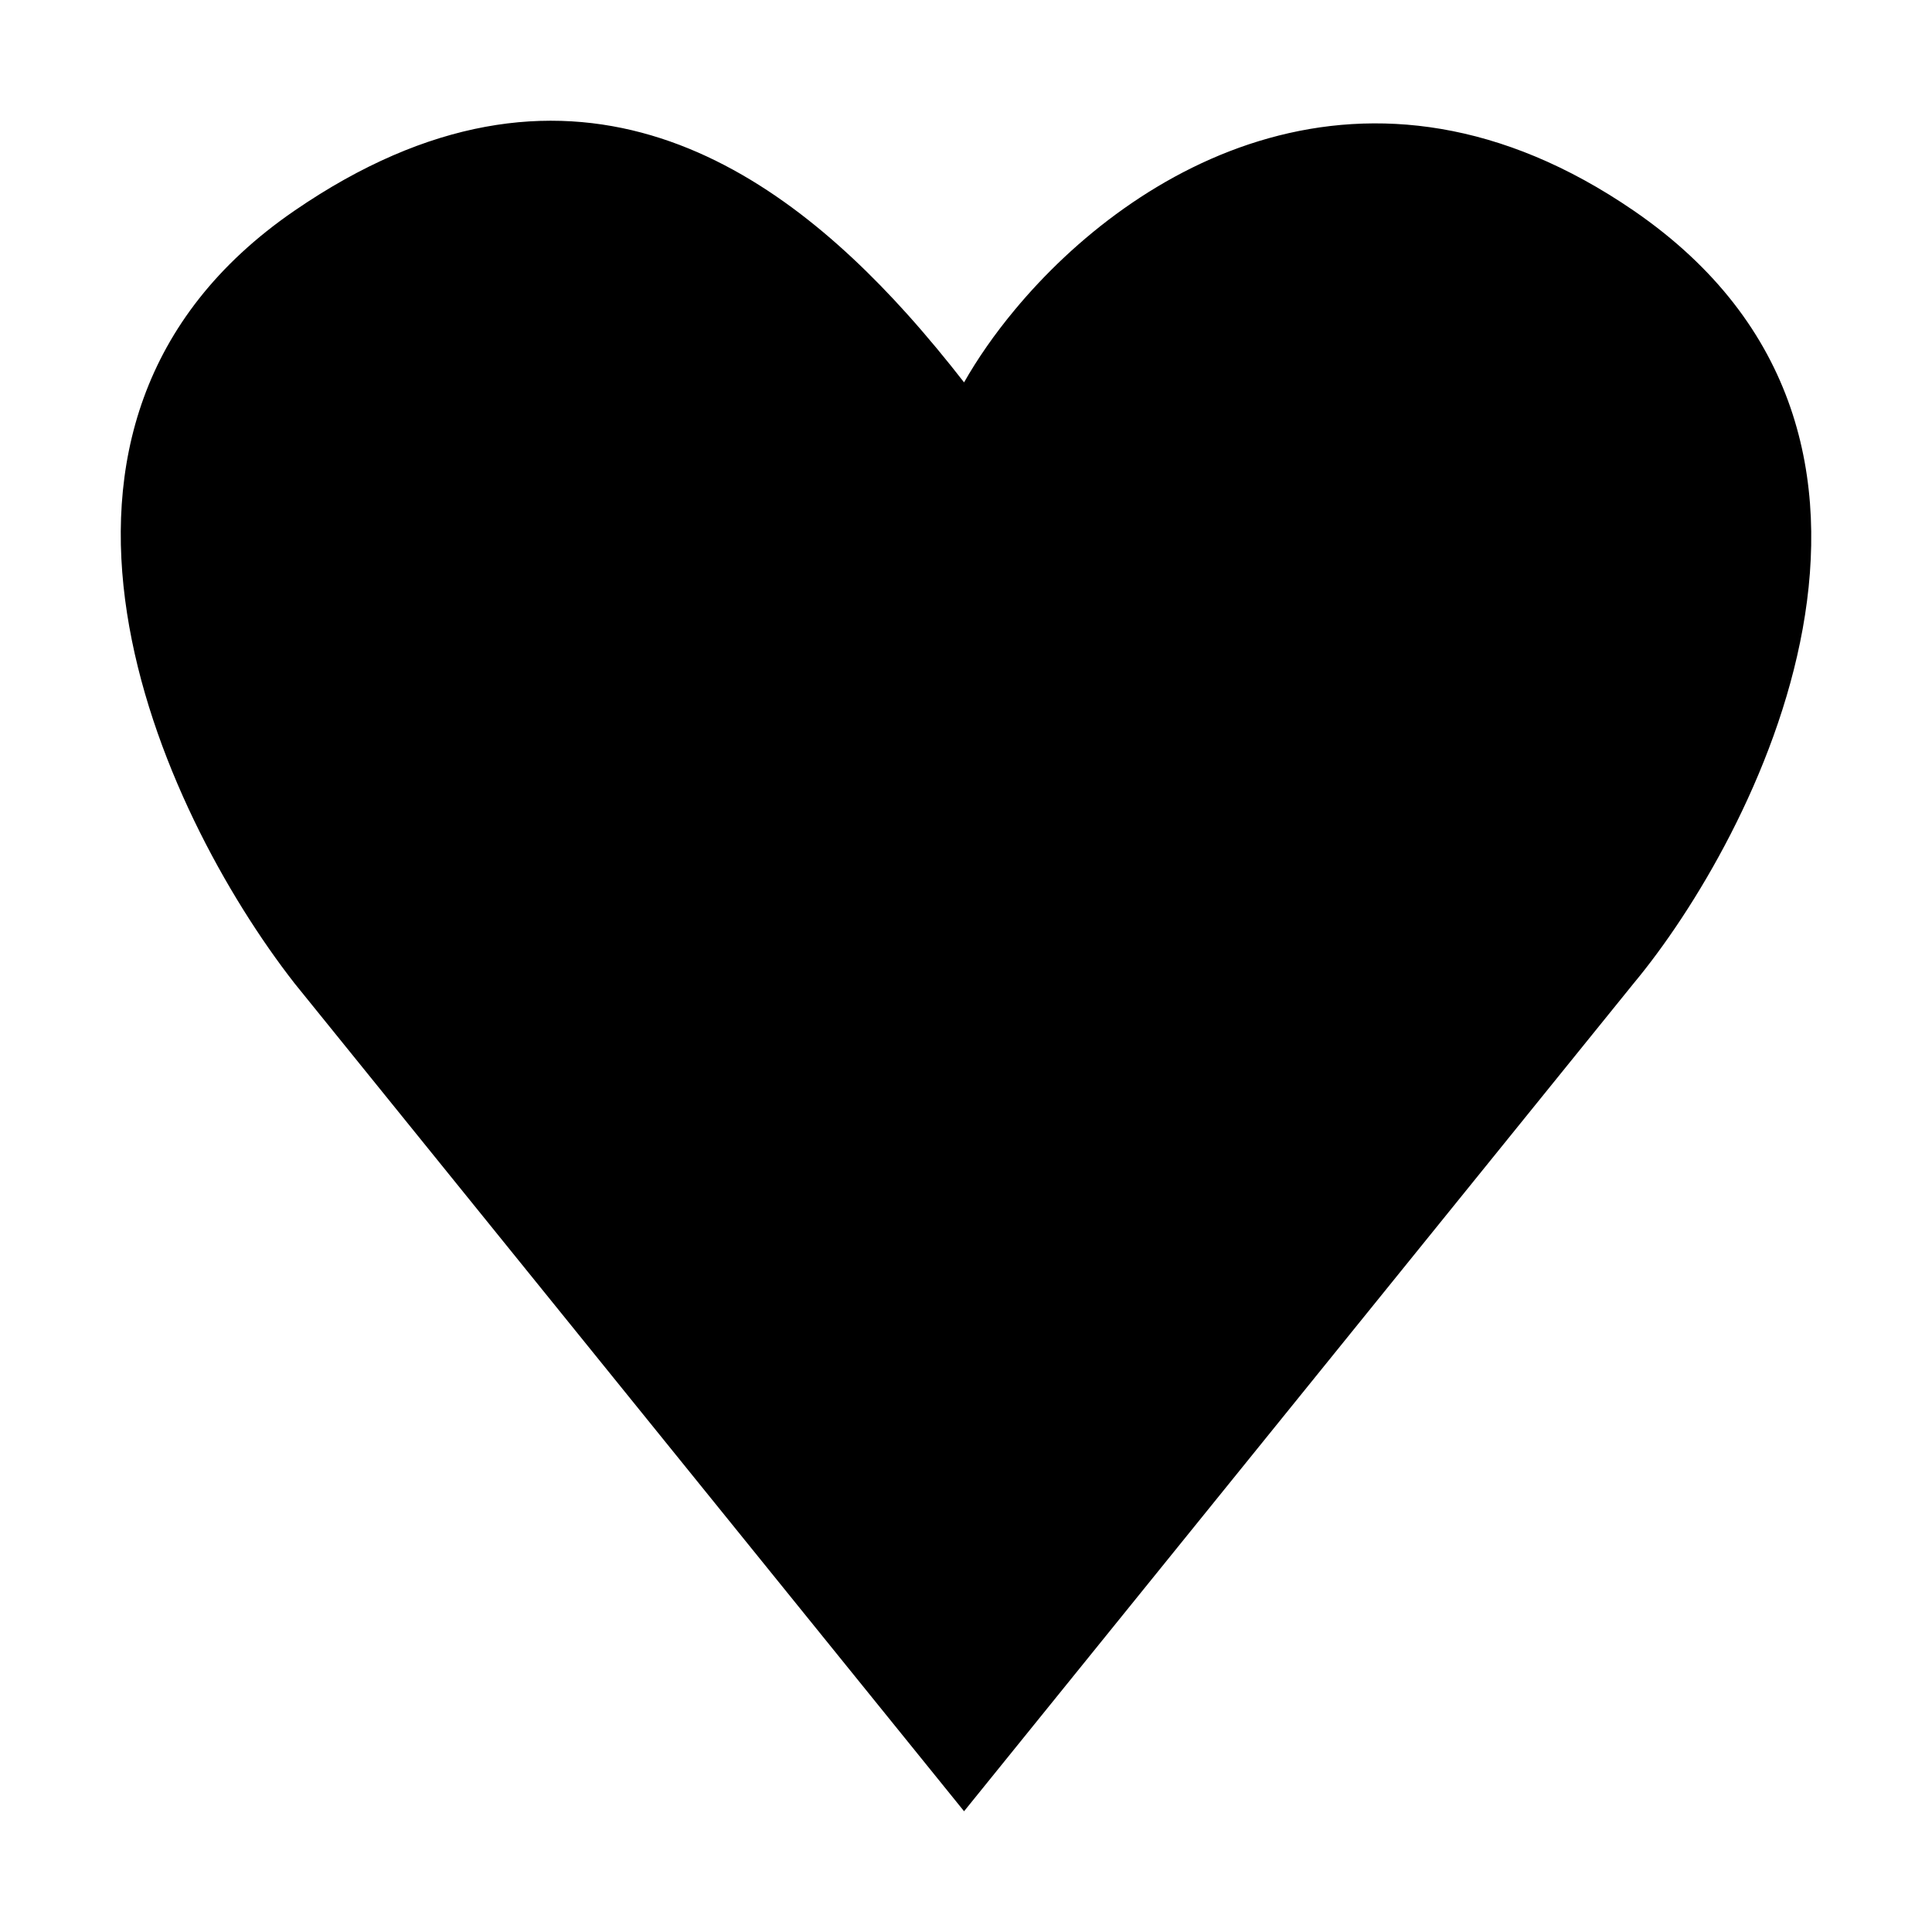 <svg width="24" height="24" viewBox="0 0 24 24" fill="none" xmlns="http://www.w3.org/2000/svg">
<path fill-rule="evenodd" clip-rule="evenodd" d="M11.976 22.5L3.657 12.213C1.994 10.08 -0.225 5.283 3.657 2.618C7.031 0.301 9.568 2.011 11.266 3.898C11.522 4.183 11.759 4.471 11.976 4.75C12.139 4.463 12.35 4.156 12.604 3.851C14.075 2.079 16.984 0.344 20.296 2.618C24.412 5.444 21.775 10.436 20.296 12.213L11.976 22.5Z" fill="black"/>
</svg>
